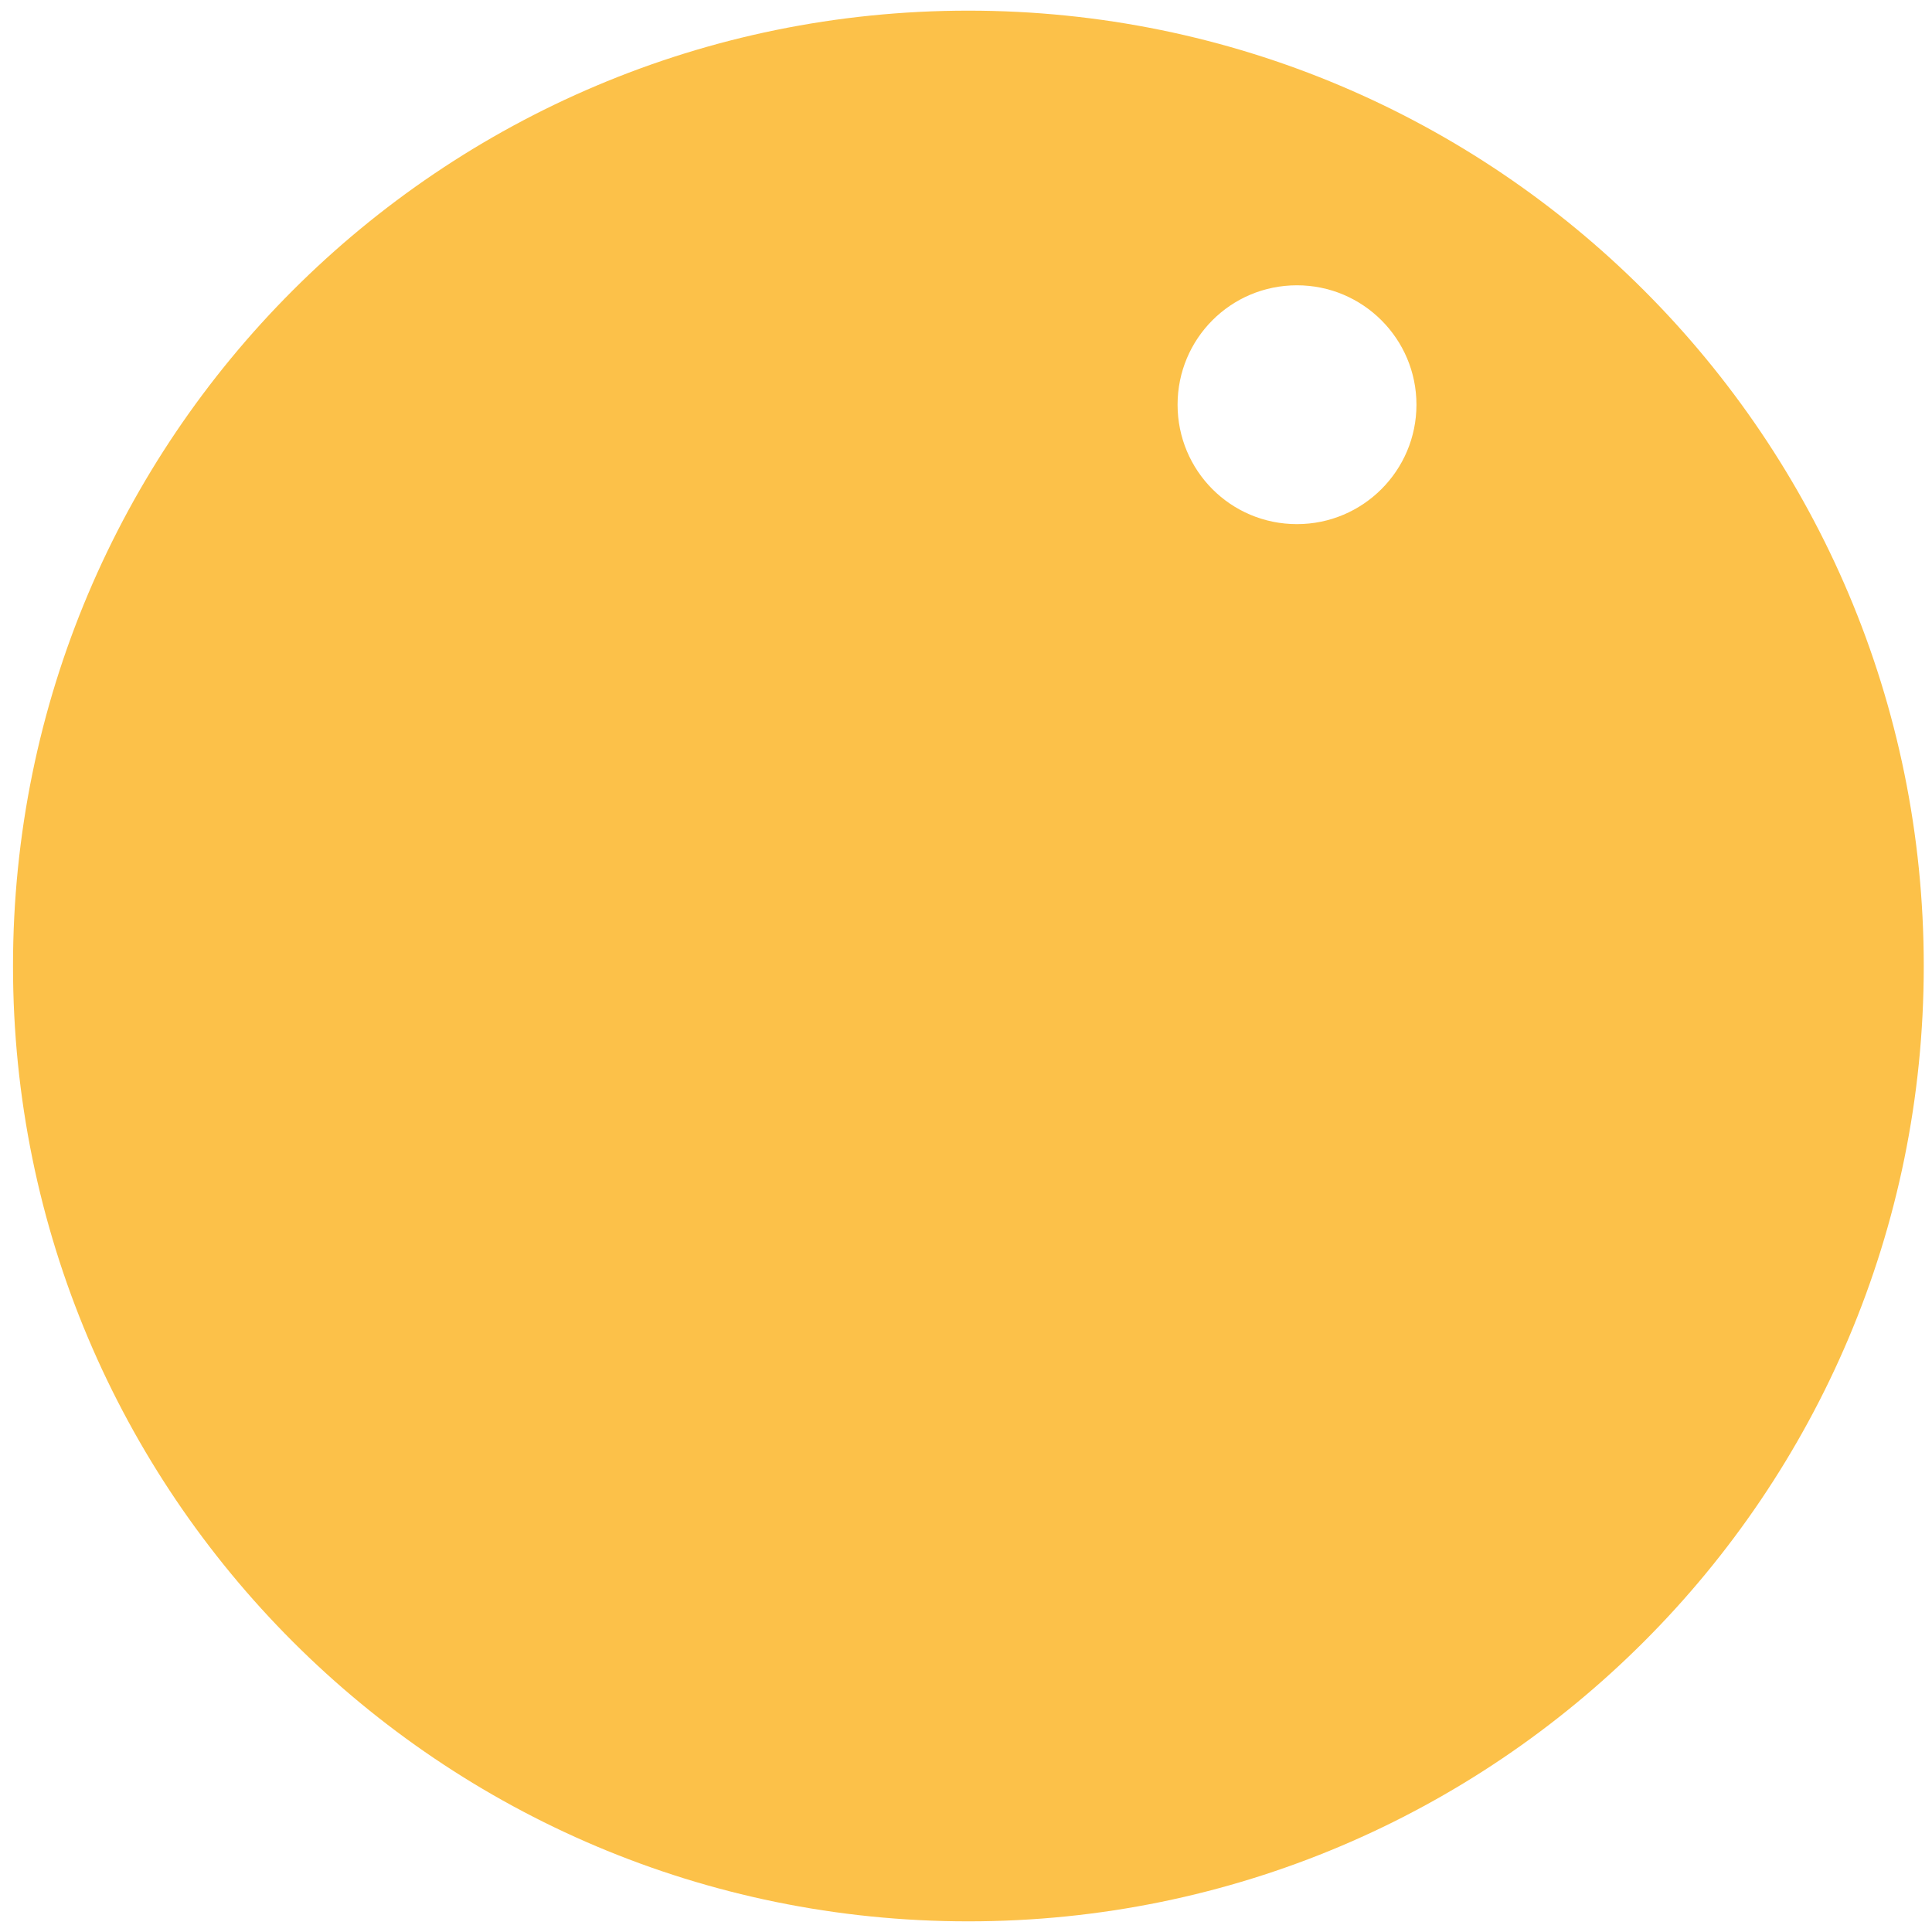 <?xml version="1.0" encoding="utf-8"?>
<!-- Generator: Adobe Illustrator 16.0.0, SVG Export Plug-In . SVG Version: 6.00 Build 0)  -->
<!DOCTYPE svg PUBLIC "-//W3C//DTD SVG 1.1//EN" "http://www.w3.org/Graphics/SVG/1.1/DTD/svg11.dtd">
<svg version="1.1" id="Ebene_1" xmlns="http://www.w3.org/2000/svg" xmlns:xlink="http://www.w3.org/1999/xlink" x="0px" y="0px"
	 width="45px" height="45px" viewBox="0 0 45 45" enable-background="new 0 0 45 45" xml:space="preserve">
<path display="none" fill="#FCC149" d="M22.555,22.287l22.163-1.678C43.764,9.193,34.215,0.248,22.555,0.248
	c-12.293,0-22.252,9.958-22.252,22.252c0,12.294,9.958,22.252,22.252,22.252c11.715,0,21.319-9.045,22.186-20.549L22.555,22.287z
	 M30.209,6.645c1.536,0,2.783,1.247,2.783,2.781c0,1.535-1.247,2.782-2.783,2.782c-1.546,0-2.781-1.247-2.781-2.782
	C27.428,7.892,28.663,6.645,30.209,6.645z"/>
<path display="none" fill="#FCC149" d="M22.555,22.287l21.729-4.581C42.094,7.713,33.202,0.248,22.555,0.248
	c-12.293,0-22.252,9.958-22.252,22.252c0,12.294,9.958,22.252,22.252,22.252c10.713,0,19.649-7.566,21.764-17.646L22.555,22.287z
	 M30.209,6.645c1.536,0,2.783,1.247,2.783,2.781c0,1.535-1.247,2.782-2.783,2.782c-1.546,0-2.781-1.247-2.781-2.782
	C27.428,7.892,28.663,6.645,30.209,6.645z"/>
<path display="none" fill="#FCC149" d="M22.555,22.287l19.973-9.612C38.899,5.311,31.322,0.248,22.555,0.248
	c-12.293,0-22.252,9.958-22.252,22.252c0,12.294,9.958,22.252,22.252,22.252c8.833,0,16.466-5.141,20.06-12.606L22.555,22.287z
	 M30.209,6.645c1.536,0,2.783,1.247,2.783,2.781c0,1.535-1.247,2.782-2.783,2.782c-1.546,0-2.781-1.247-2.781-2.782
	C27.428,7.892,28.663,6.645,30.209,6.645z"/>
<path display="none" fill="#FCC149" d="M22.555,22.287l20.961-7.253C40.456,6.411,32.225,0.248,22.555,0.248
	c-12.293,0-22.252,9.958-22.252,22.252c0,12.294,9.958,22.252,22.252,22.252c9.735,0,18.014-6.254,21.028-14.964L22.555,22.287z
	 M30.209,6.645c1.536,0,2.783,1.247,2.783,2.781c0,1.535-1.247,2.782-2.783,2.782c-1.546,0-2.781-1.247-2.781-2.782
	C27.428,7.892,28.663,6.645,30.209,6.645z"/>
<path fill="#FCC149" d="M22.555,0.248c-12.293,0-22.252,9.958-22.252,22.252c0,12.294,9.958,22.252,22.252,22.252
	S44.808,34.794,44.808,22.5C44.808,10.206,34.849,0.248,22.555,0.248z M30.209,12.208c-1.546,0-2.781-1.247-2.781-2.782
	c0-1.534,1.235-2.781,2.781-2.781c1.536,0,2.783,1.247,2.783,2.781C32.992,10.961,31.745,12.208,30.209,12.208z"/>
</svg>

